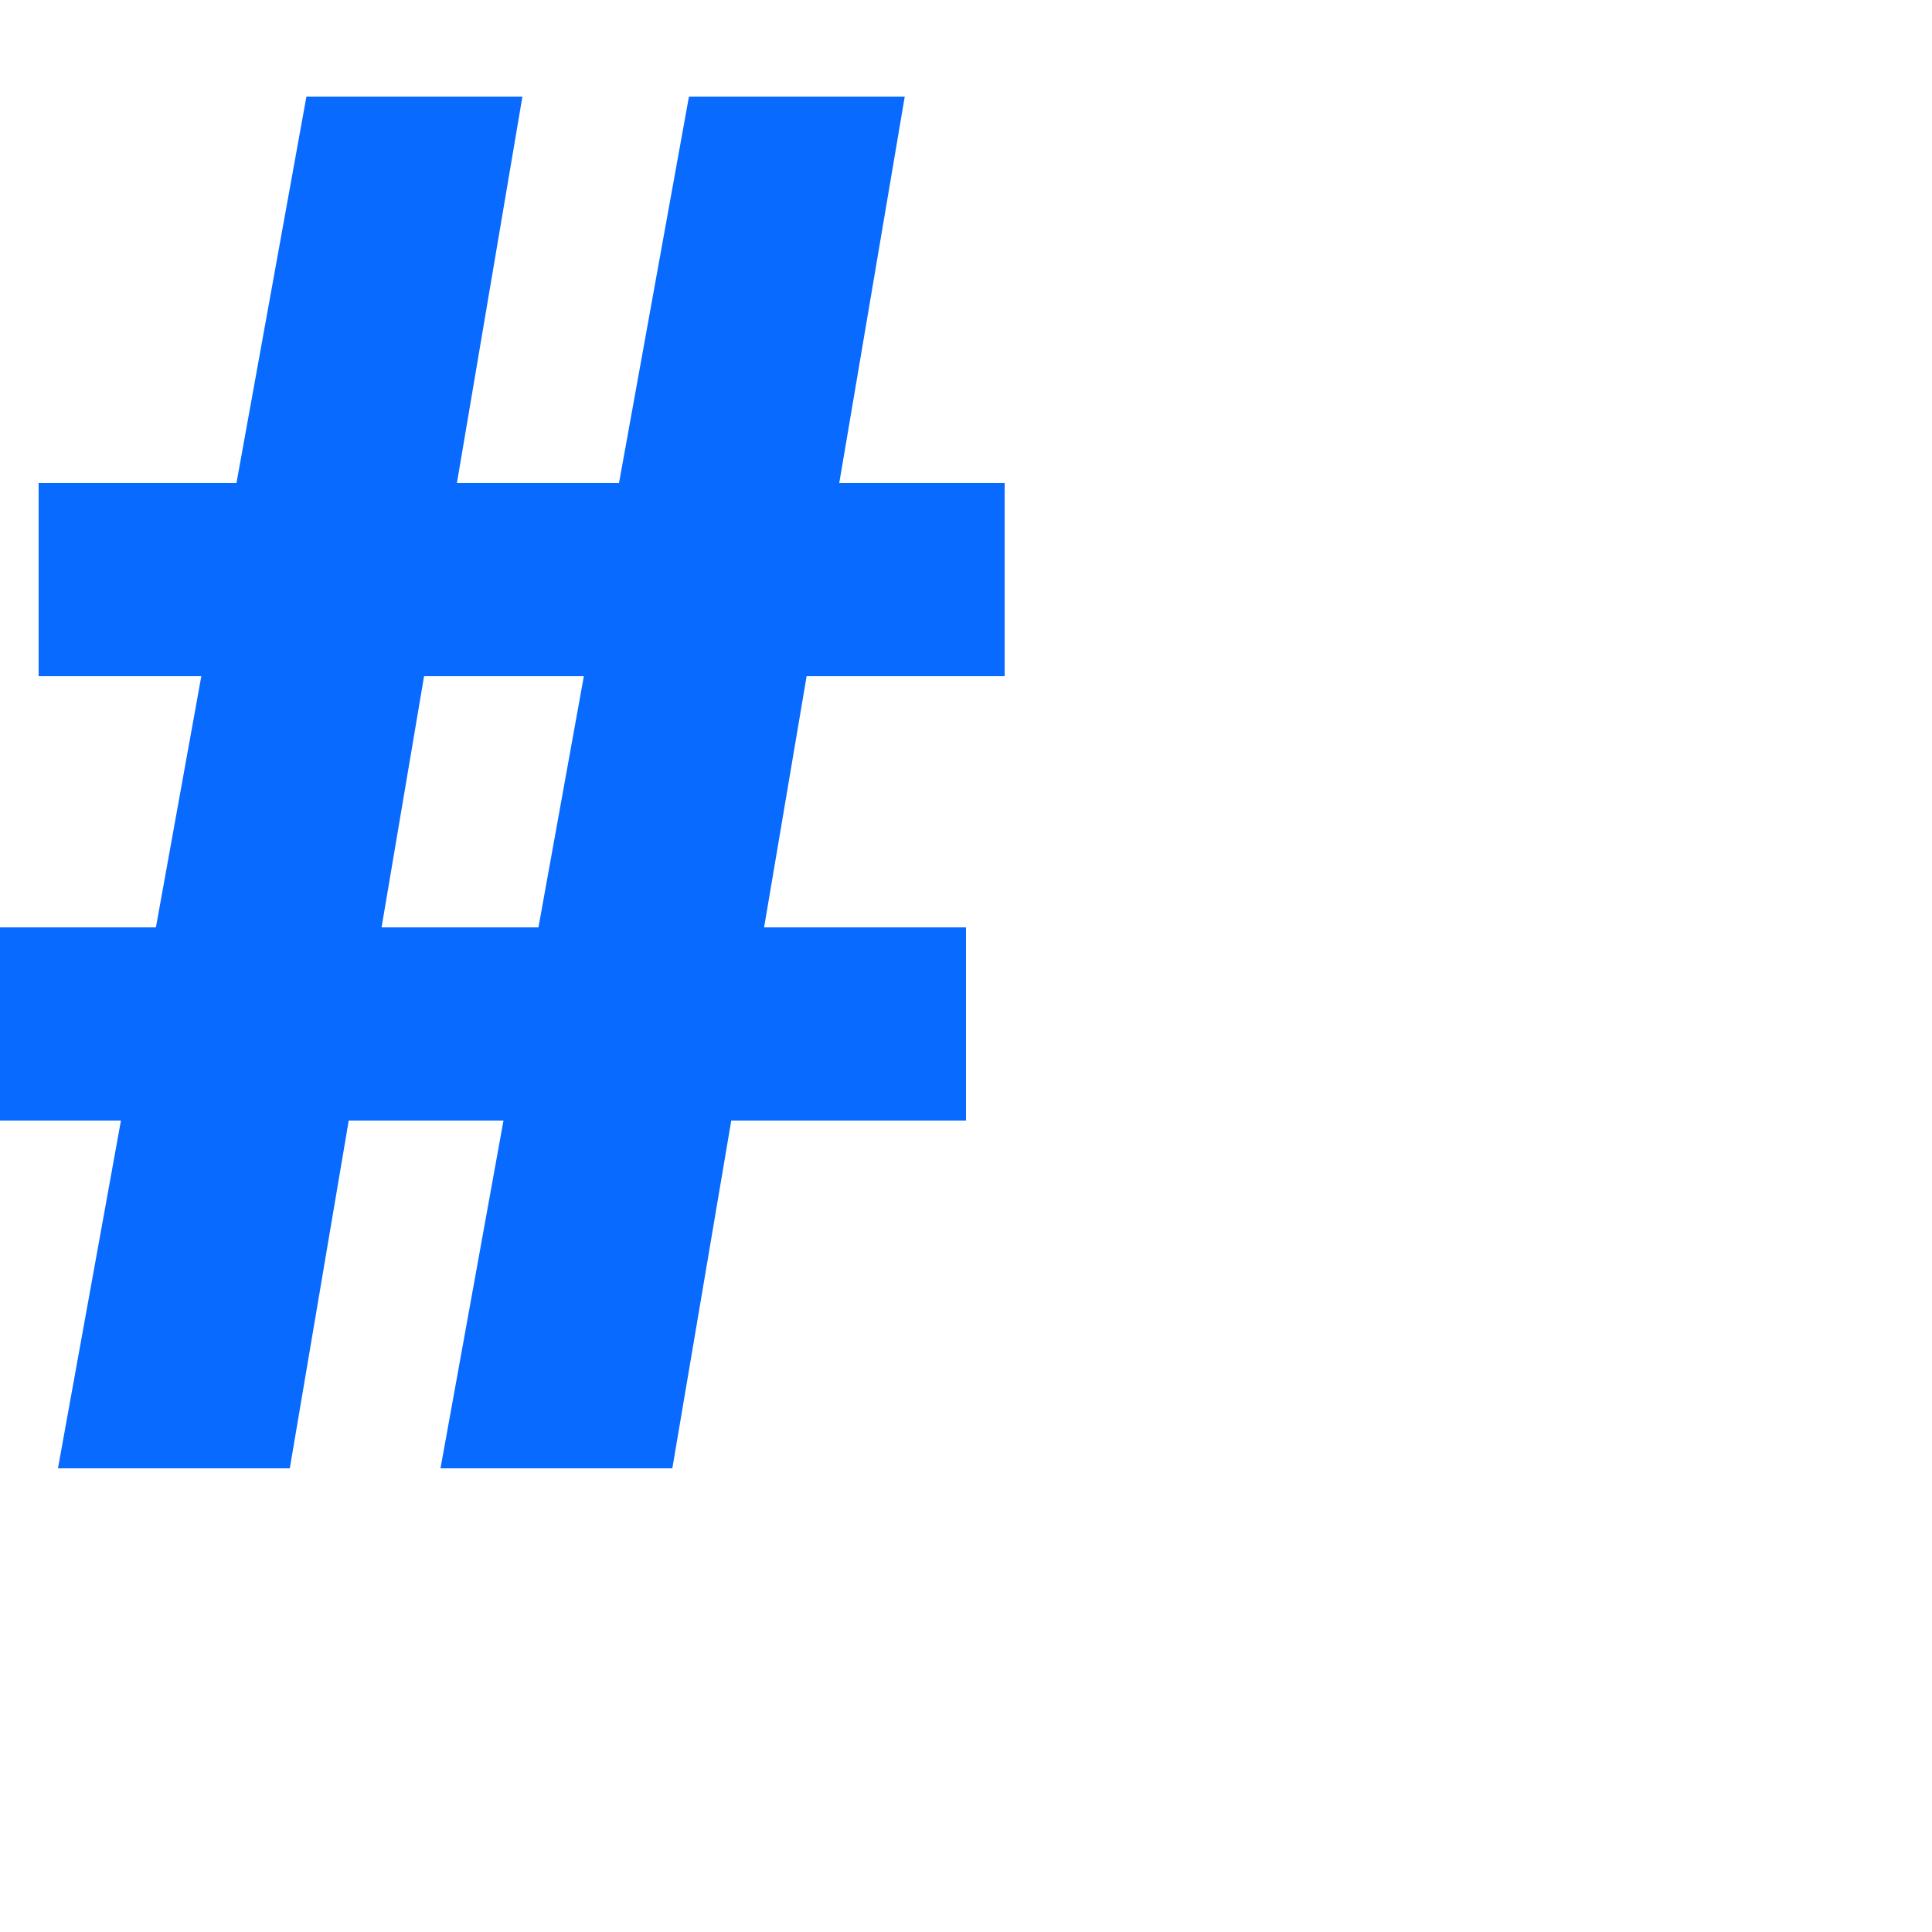 <?xml version="1.0" encoding="utf-8"?>
<!-- Generator: Adobe Illustrator 22.0.1, SVG Export Plug-In . SVG Version: 6.00 Build 0)  -->
<svg version="1.1" xmlns="http://www.w3.org/2000/svg" xmlns:xlink="http://www.w3.org/1999/xlink" x="0px" y="0px"
	 viewBox="0 0 1000 1000" style="enable-background:new 0 0 1000 1000;" xml:space="preserve">
<style type="text/css">
	.st0{fill:#086AFF;}
</style>
<g id="Guides">
</g>
<g id="Shapes">
	<path class="st0" d="M520,350V250h-85.6l33.9-200H356.6l-36.2,200h-83.9l33.9-200H158.6l-36.2,200H20v100h84.2L80.7,480H0v100h62.6
		L30,760h120l30.5-180h80.1L228,760h120l30.5-180H500V480H395.5l22-130H520z M278.7,480h-81.2l22-130h82.7L278.7,480z"/>
</g>
</svg>
